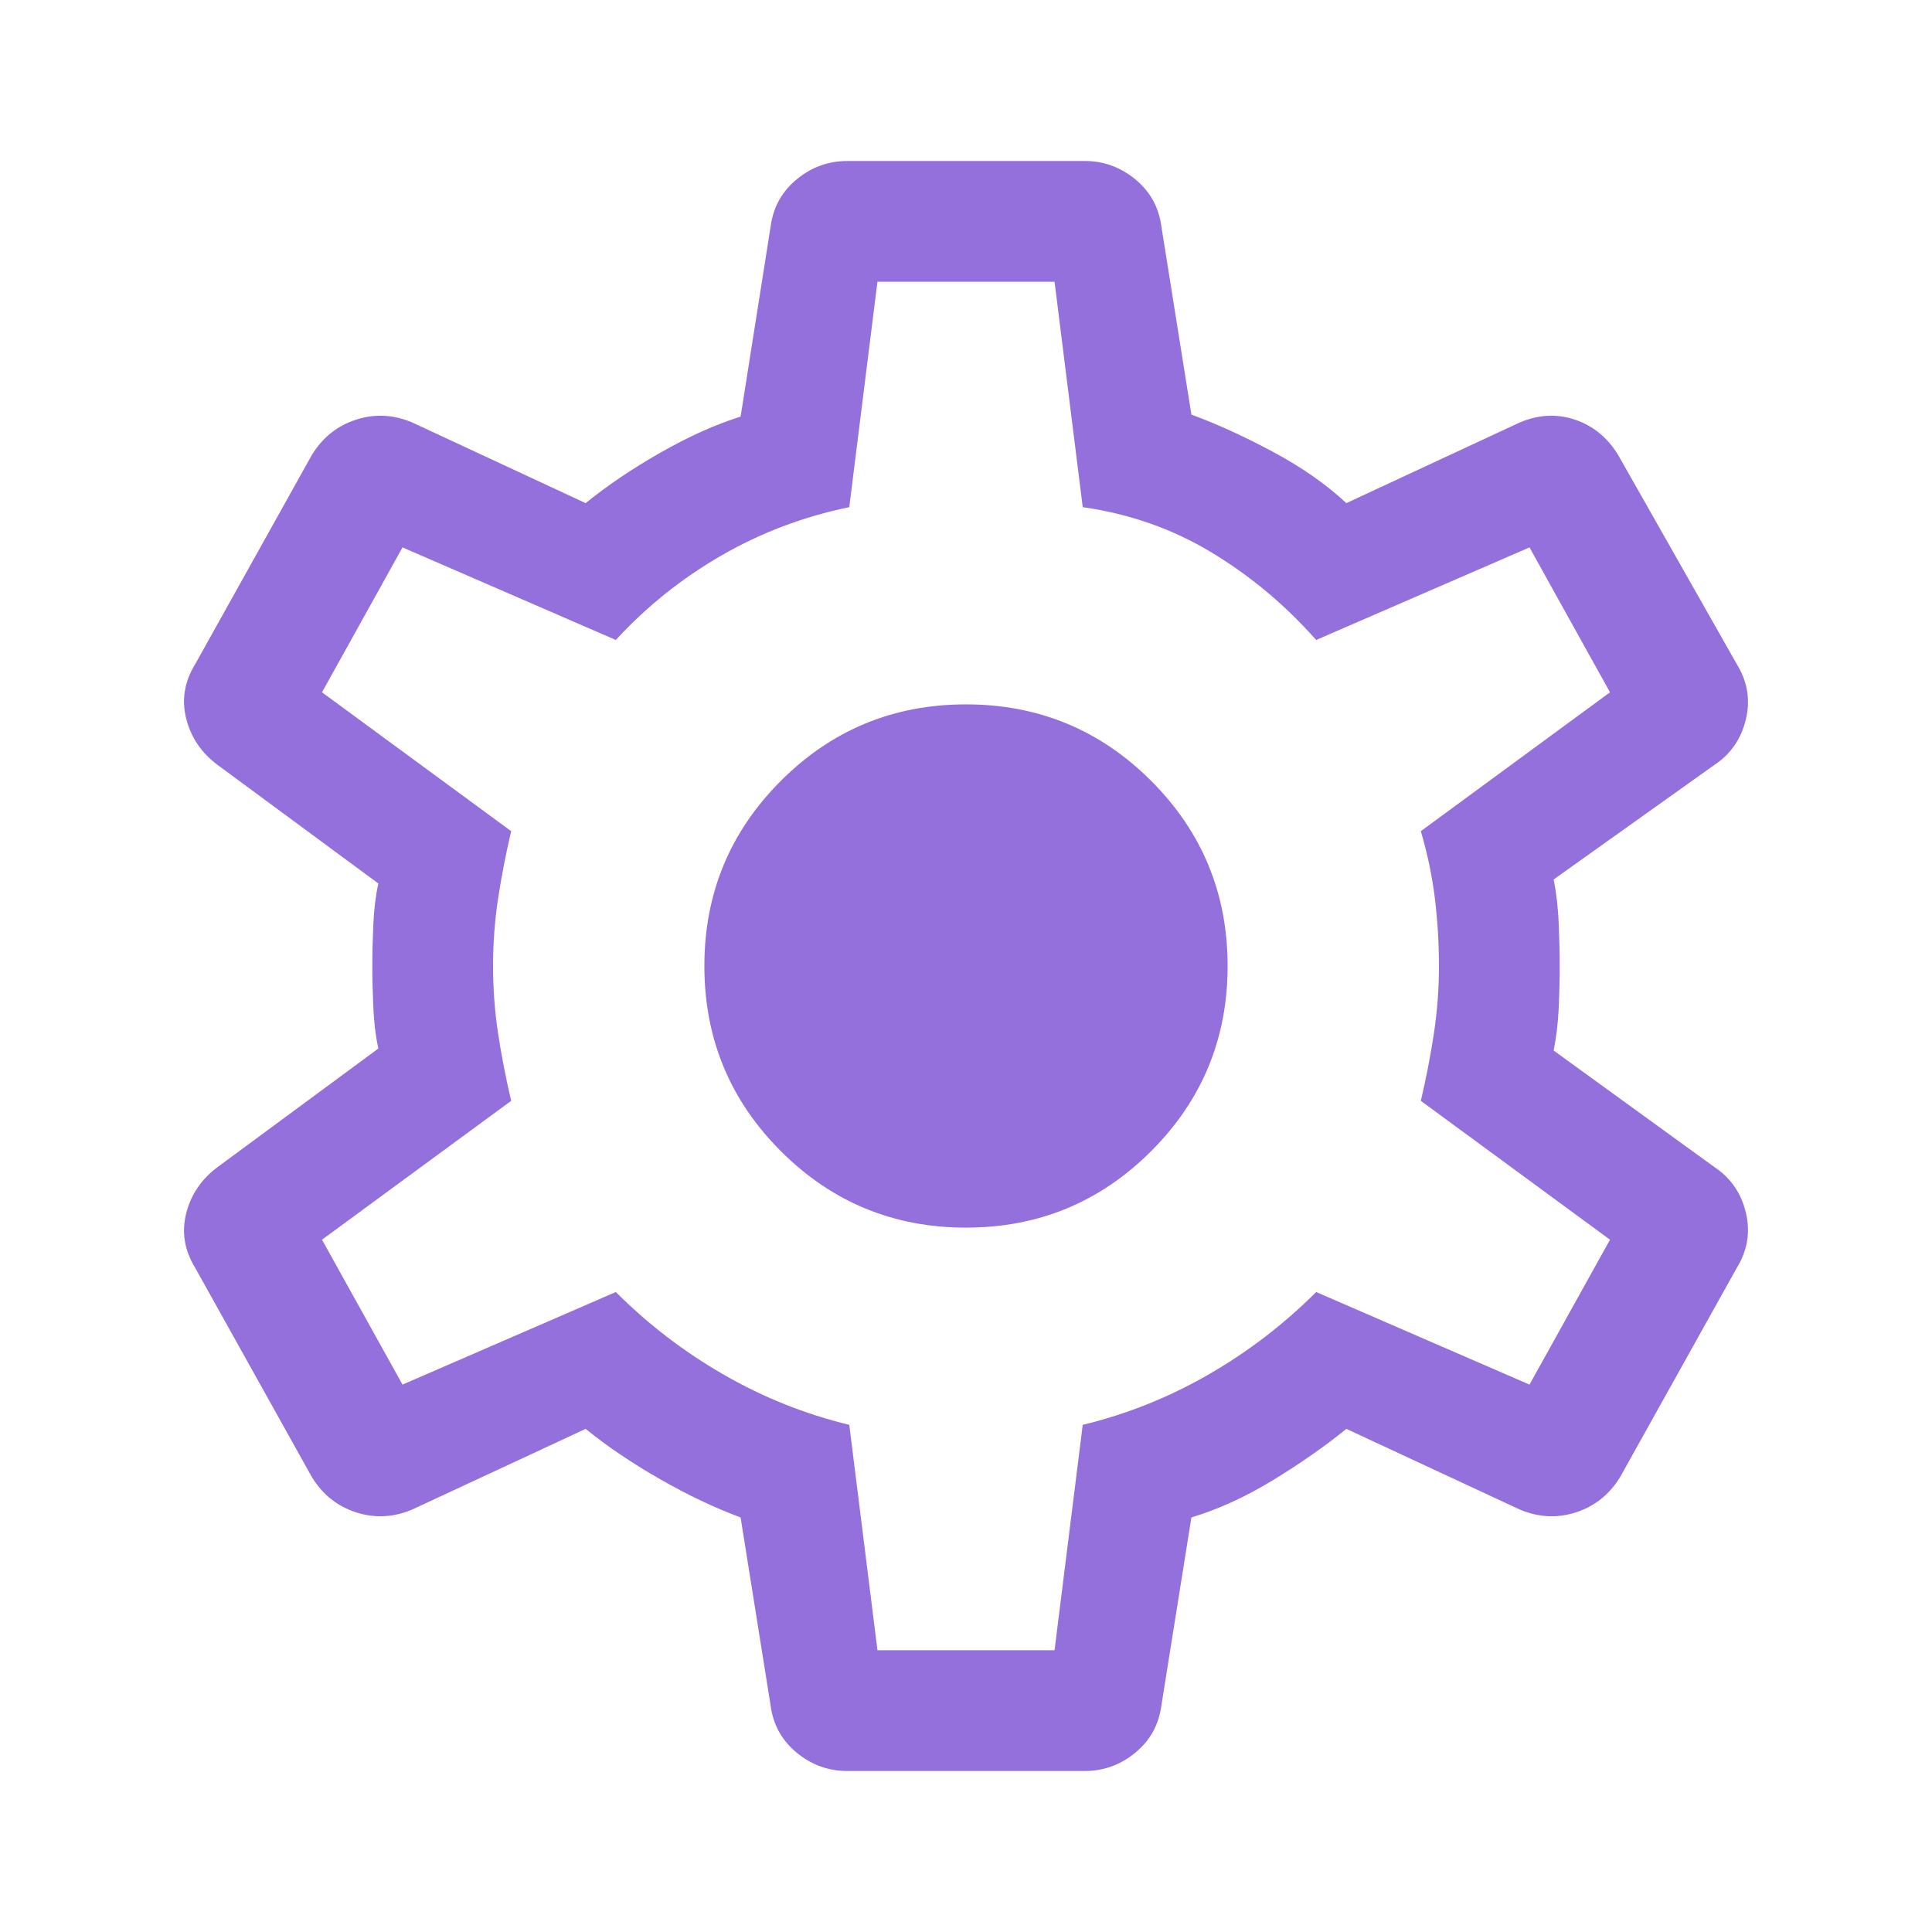 <svg xmlns="http://www.w3.org/2000/svg" viewBox="0 -960 960 960" fill="#9370DB"><path d="M421-80q-14 0-25-9t-13-23l-15-94q-19-7-40-19t-37-25l-86 40q-14 6-28 1.5T155-226L97-330q-8-13-4.5-27t15.5-23l80-59q-2-9-2.5-20.5T185-480q0-9 .5-20.5T188-521l-80-59q-12-9-15.5-23t4.5-27l58-104q8-13 22-17.5t28 1.5l86 40q16-13 37-25t40-18l15-95q2-14 13-23t25-9h118q14 0 25 9t13 23l15 94q19 7 40.5 18.5T669-710l86-40q14-6 27.5-1.5T804-734l59 104q8 13 4.5 27.5T852-580l-80 57q2 10 2.5 21.5t.5 21.5q0 10-.5 21t-2.5 21l80 58q12 8 15.5 22.5T863-330l-58 104q-8 13-22 17.5t-28-1.5l-86-40q-16 13-36.5 25.5T592-206l-15 94q-2 14-13 23t-25 9H421Zm15-60h88l14-112q33-8 62.5-25t53.5-41l106 46 40-72-94-69q4-17 6.5-33.5T715-480q0-17-2-33.5t-7-33.5l94-69-40-72-106 46q-23-26-52-43.5T538-708l-14-112h-88l-14 112q-34 7-63.5 24T306-642l-106-46-40 72 94 69q-4 17-6.5 33.5T245-480q0 17 2.5 33.5T254-413l-94 69 40 72 106-46q24 24 53.5 41t62.5 25l14 112Zm44-210q54 0 92-38t38-92q0-54-38-92t-92-38q-54 0-92 38t-38 92q0 54 38 92t92 38Zm0-130Z"/></svg>